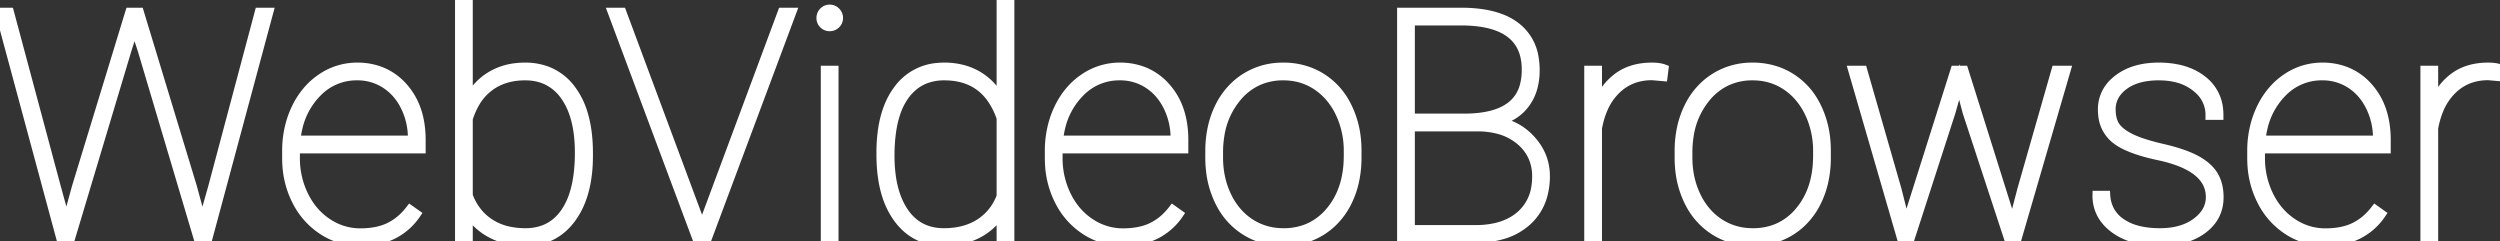 <!-- https://danmarshall.github.io/google-font-to-svg-path/ -->
<svg width="251.938" height="24.313" viewBox="0 0 251.938 24.313" xmlns="http://www.w3.org/2000/svg">
    <rect x="0" y="0" width="251.938" height="24.313" fill="#333333" stroke="none"/>
    <g id="svgGroup" stroke-linecap="round" fill-rule="evenodd" font-size="9pt" stroke="#ffffff" stroke-width="0.25mm"
       fill="#ffffff" style="stroke:#ffffff;stroke-width:0.25mm;fill:#ffffff">
        <path d="M 5.656 18.844 L 6.688 22.594 L 7.719 18.844 L 13.094 1.25 L 14.031 1.25 L 19.375 18.844 L 20.391 22.594 L 21.453 18.844 L 26.141 1.25 L 27.063 1.25 L 20.938 24 L 19.984 24 L 14.344 5.031 L 13.547 2.625 L 12.781 5.031 L 7.094 24 L 6.141 24 L 0 1.25 L 0.938 1.25 L 5.656 18.844 Z M 187.703 7.094 L 191.156 19.109 L 192.078 22.75 L 197.031 7.094 L 197.891 7.094 L 202.813 22.75 L 203.766 19.109 L 207.203 7.094 L 208.188 7.094 L 203.266 24 L 202.422 24 L 198.25 11.297 L 197.453 8.266 L 196.594 11.297 L 192.484 24 L 191.641 24 L 186.734 7.094 L 187.703 7.094 Z M 62.656 1.25 L 70.297 21.781 L 70.75 23.156 L 71.203 21.781 L 78.844 1.25 L 79.766 1.25 L 71.266 24 L 70.234 24 L 61.734 1.25 L 62.656 1.25 Z M 223.594 11.609 L 222.734 11.609 A 3.42 3.42 0 0 0 221.594 9.022 A 4.719 4.719 0 0 0 221.297 8.766 A 5.072 5.072 0 0 0 219.289 7.815 Q 218.547 7.638 217.679 7.626 A 9.226 9.226 0 0 0 217.547 7.625 A 8.228 8.228 0 0 0 216.134 7.739 Q 215.362 7.874 214.742 8.168 A 4.169 4.169 0 0 0 214.031 8.594 A 3.589 3.589 0 0 0 213.267 9.353 A 2.757 2.757 0 0 0 212.734 11.016 A 4.348 4.348 0 0 0 212.787 11.711 Q 212.893 12.369 213.219 12.805 A 2.877 2.877 0 0 0 213.69 13.292 Q 213.938 13.498 214.257 13.689 A 6.631 6.631 0 0 0 214.797 13.977 Q 215.891 14.5 217.984 14.984 Q 220.078 15.469 221.297 16.125 A 5.955 5.955 0 0 1 222.116 16.651 Q 222.551 16.987 222.849 17.371 A 3.295 3.295 0 0 1 223.062 17.68 A 3.641 3.641 0 0 1 223.516 18.869 A 5.124 5.124 0 0 1 223.609 19.875 Q 223.609 21.805 222.082 23.007 A 5.092 5.092 0 0 1 221.969 23.094 Q 220.469 24.208 218.12 24.304 A 11.026 11.026 0 0 1 217.672 24.312 A 10.233 10.233 0 0 1 215.77 24.146 Q 214.655 23.935 213.769 23.457 A 5.689 5.689 0 0 1 213.086 23.023 A 4.591 4.591 0 0 1 211.995 21.909 A 3.85 3.85 0 0 1 211.344 19.703 L 212.188 19.703 A 3.753 3.753 0 0 0 212.572 21.155 A 3.545 3.545 0 0 0 213.758 22.477 A 5.152 5.152 0 0 0 215.278 23.172 Q 215.963 23.367 216.78 23.434 A 10.93 10.93 0 0 0 217.672 23.469 Q 219.626 23.469 220.946 22.684 A 4.645 4.645 0 0 0 221.352 22.414 A 4.104 4.104 0 0 0 222.142 21.655 A 2.847 2.847 0 0 0 222.766 19.859 Q 222.766 16.781 217.516 15.672 A 21.356 21.356 0 0 1 215.974 15.288 Q 214.491 14.854 213.611 14.3 A 4.172 4.172 0 0 1 213.125 13.945 A 3.456 3.456 0 0 1 211.927 11.657 A 4.952 4.952 0 0 1 211.891 11.047 A 3.623 3.623 0 0 1 213.093 8.295 A 4.907 4.907 0 0 1 213.461 7.984 Q 215.031 6.781 217.547 6.781 A 9.324 9.324 0 0 1 219.373 6.95 Q 220.876 7.25 221.938 8.086 A 4.178 4.178 0 0 1 223.574 11.135 A 5.568 5.568 0 0 1 223.594 11.609 Z M 88.797 15.594 L 88.797 15.375 A 15.508 15.508 0 0 1 88.98 12.91 Q 89.191 11.603 89.644 10.548 A 7.257 7.257 0 0 1 90.5 9.055 A 5.421 5.421 0 0 1 94.448 6.817 A 7.178 7.178 0 0 1 95.172 6.781 A 7.179 7.179 0 0 1 97.068 7.023 A 6.003 6.003 0 0 1 98.539 7.641 A 5.995 5.995 0 0 1 100.402 9.381 A 7.661 7.661 0 0 1 100.906 10.203 L 100.906 0 L 101.75 0 L 101.75 24 L 100.906 24 L 100.906 21.297 A 5.888 5.888 0 0 1 98.547 23.523 A 6.877 6.877 0 0 1 96.068 24.263 A 8.535 8.535 0 0 1 95.141 24.313 A 5.947 5.947 0 0 1 92.882 23.898 Q 91.485 23.33 90.5 21.984 A 8.079 8.079 0 0 1 89.285 19.445 Q 88.965 18.344 88.855 17.03 A 17.228 17.228 0 0 1 88.797 15.594 Z M 59.281 15.438 L 59.281 15.703 Q 59.281 18.673 58.32 20.726 A 7.543 7.543 0 0 1 57.578 21.984 Q 55.944 24.219 53.172 24.309 A 7.229 7.229 0 0 1 52.938 24.312 A 7.886 7.886 0 0 1 50.974 24.077 A 6.613 6.613 0 0 1 49.531 23.523 A 5.957 5.957 0 0 1 47.172 21.328 L 47.172 24 L 46.328 24 L 46.328 0 L 47.172 0 L 47.172 10.172 A 6.875 6.875 0 0 1 48.279 8.625 A 5.806 5.806 0 0 1 49.523 7.641 A 6.221 6.221 0 0 1 51.96 6.837 A 7.88 7.88 0 0 1 52.906 6.781 A 6.212 6.212 0 0 1 55.109 7.156 A 5.455 5.455 0 0 1 57.578 9.055 A 7.697 7.697 0 0 1 58.757 11.444 Q 59.281 13.158 59.281 15.438 Z M 28.906 15.922 L 28.906 15.219 A 10.19 10.19 0 0 1 29.347 12.189 A 9.236 9.236 0 0 1 29.844 10.922 A 7.963 7.963 0 0 1 31.16 8.954 A 6.966 6.966 0 0 1 32.422 7.875 A 6.321 6.321 0 0 1 36 6.781 A 6.465 6.465 0 0 1 38.351 7.195 A 5.851 5.851 0 0 1 40.625 8.797 Q 42.422 10.813 42.422 14.094 L 42.422 14.984 L 29.75 14.984 L 29.75 15.906 A 8.516 8.516 0 0 0 30.617 19.727 Q 31.484 21.484 33.008 22.484 A 5.905 5.905 0 0 0 36.312 23.484 A 8.505 8.505 0 0 0 37.612 23.39 Q 38.333 23.279 38.936 23.035 A 4.922 4.922 0 0 0 39.211 22.914 A 5.585 5.585 0 0 0 40.788 21.775 A 6.98 6.98 0 0 0 41.328 21.156 L 41.922 21.578 A 6.128 6.128 0 0 1 37.43 24.246 A 9.048 9.048 0 0 1 36.313 24.313 A 6.802 6.802 0 0 1 32.555 23.211 A 7.53 7.53 0 0 1 29.936 20.307 A 8.9 8.9 0 0 1 29.875 20.187 A 9.132 9.132 0 0 1 28.93 16.644 A 10.889 10.889 0 0 1 28.906 15.922 Z M 105.766 15.922 L 105.766 15.219 A 10.19 10.19 0 0 1 106.206 12.189 A 9.236 9.236 0 0 1 106.703 10.922 A 7.963 7.963 0 0 1 108.019 8.954 A 6.966 6.966 0 0 1 109.281 7.875 A 6.321 6.321 0 0 1 112.859 6.781 A 6.465 6.465 0 0 1 115.211 7.195 A 5.851 5.851 0 0 1 117.484 8.797 Q 119.281 10.813 119.281 14.094 L 119.281 14.984 L 106.609 14.984 L 106.609 15.906 A 8.516 8.516 0 0 0 107.477 19.727 Q 108.344 21.484 109.867 22.484 A 5.905 5.905 0 0 0 113.172 23.484 A 8.505 8.505 0 0 0 114.472 23.39 Q 115.192 23.279 115.795 23.035 A 4.922 4.922 0 0 0 116.07 22.914 A 5.585 5.585 0 0 0 117.647 21.775 A 6.98 6.98 0 0 0 118.187 21.156 L 118.781 21.578 A 6.128 6.128 0 0 1 114.289 24.246 A 9.048 9.048 0 0 1 113.172 24.313 A 6.802 6.802 0 0 1 109.414 23.211 A 7.53 7.53 0 0 1 106.796 20.307 A 8.9 8.9 0 0 1 106.734 20.187 A 9.132 9.132 0 0 1 105.789 16.644 A 10.889 10.889 0 0 1 105.766 15.922 Z M 226.938 15.922 L 226.938 15.219 A 10.19 10.19 0 0 1 227.378 12.189 A 9.236 9.236 0 0 1 227.875 10.922 A 7.963 7.963 0 0 1 229.191 8.954 A 6.966 6.966 0 0 1 230.453 7.875 A 6.321 6.321 0 0 1 234.031 6.781 A 6.465 6.465 0 0 1 236.382 7.195 A 5.851 5.851 0 0 1 238.656 8.797 Q 240.453 10.813 240.453 14.094 L 240.453 14.984 L 227.781 14.984 L 227.781 15.906 A 8.516 8.516 0 0 0 228.648 19.727 Q 229.516 21.484 231.039 22.484 A 5.905 5.905 0 0 0 234.344 23.484 A 8.505 8.505 0 0 0 235.644 23.39 Q 236.364 23.279 236.967 23.035 A 4.922 4.922 0 0 0 237.242 22.914 A 5.585 5.585 0 0 0 238.819 21.775 A 6.98 6.98 0 0 0 239.359 21.156 L 239.953 21.578 A 6.128 6.128 0 0 1 235.461 24.246 A 9.048 9.048 0 0 1 234.344 24.313 A 6.802 6.802 0 0 1 230.586 23.211 A 7.53 7.53 0 0 1 227.968 20.307 A 8.9 8.9 0 0 1 227.906 20.187 A 9.132 9.132 0 0 1 226.961 16.644 A 10.889 10.889 0 0 1 226.937 15.922 Z M 148.594 24 L 141.266 24 L 141.266 1.25 L 147.25 1.25 Q 149.55 1.25 151.148 1.836 A 5.925 5.925 0 0 1 152.805 2.742 A 4.836 4.836 0 0 1 154.581 5.8 A 7.297 7.297 0 0 1 154.687 7.078 A 6.691 6.691 0 0 1 154.515 8.638 A 4.869 4.869 0 0 1 153.641 10.5 Q 152.594 11.859 150.688 12.234 Q 152.844 12.516 154.281 14.102 Q 155.719 15.688 155.719 17.734 A 7.217 7.217 0 0 1 155.454 19.742 A 5.39 5.39 0 0 1 153.836 22.32 A 6.24 6.24 0 0 1 151.356 23.649 Q 150.436 23.912 149.342 23.978 A 12.467 12.467 0 0 1 148.594 24 Z M 167.672 6.953 L 167.578 7.703 L 166.484 7.609 Q 164.328 7.609 162.875 9.008 A 5.982 5.982 0 0 0 161.543 10.966 Q 161.163 11.841 160.969 12.922 L 160.969 24 L 160.125 24 L 160.125 7.094 L 160.969 7.094 L 160.969 10.609 A 6.728 6.728 0 0 1 161.943 8.877 A 5.833 5.833 0 0 1 163.031 7.813 Q 164.406 6.781 166.484 6.781 Q 166.993 6.781 167.366 6.864 A 2.194 2.194 0 0 1 167.672 6.953 Z M 251.938 6.953 L 251.844 7.703 L 250.75 7.609 Q 248.594 7.609 247.141 9.008 A 5.982 5.982 0 0 0 245.808 10.966 Q 245.429 11.841 245.234 12.922 L 245.234 24 L 244.391 24 L 244.391 7.094 L 245.234 7.094 L 245.234 10.609 A 6.728 6.728 0 0 1 246.209 8.877 A 5.833 5.833 0 0 1 247.297 7.813 Q 248.672 6.781 250.75 6.781 Q 251.258 6.781 251.632 6.864 A 2.194 2.194 0 0 1 251.938 6.953 Z M 121.938 15.969 L 121.938 15.219 A 10.838 10.838 0 0 1 122.224 12.683 A 9.021 9.021 0 0 1 122.867 10.867 A 7.414 7.414 0 0 1 124.44 8.68 A 6.925 6.925 0 0 1 125.492 7.859 A 6.938 6.938 0 0 1 129.062 6.785 A 8.339 8.339 0 0 1 129.328 6.781 A 7.387 7.387 0 0 1 131.871 7.211 A 6.827 6.827 0 0 1 133.141 7.828 A 6.973 6.973 0 0 1 135.586 10.437 A 8.463 8.463 0 0 1 135.773 10.797 A 9.382 9.382 0 0 1 136.668 13.95 A 11.559 11.559 0 0 1 136.734 15.125 L 136.734 15.875 A 11.05 11.05 0 0 1 136.474 18.319 A 9.013 9.013 0 0 1 135.812 20.234 A 7.326 7.326 0 0 1 134.179 22.478 A 6.929 6.929 0 0 1 133.195 23.234 A 6.938 6.938 0 0 1 129.625 24.308 A 8.339 8.339 0 0 1 129.359 24.312 Q 127.219 24.313 125.523 23.25 A 7.058 7.058 0 0 1 123.011 20.509 A 8.451 8.451 0 0 1 122.891 20.273 A 9.372 9.372 0 0 1 122.003 17.134 A 11.516 11.516 0 0 1 121.937 15.969 Z M 169.234 15.969 L 169.234 15.219 A 10.838 10.838 0 0 1 169.52 12.683 A 9.021 9.021 0 0 1 170.164 10.867 A 7.414 7.414 0 0 1 171.736 8.68 A 6.925 6.925 0 0 1 172.789 7.859 A 6.938 6.938 0 0 1 176.359 6.785 A 8.339 8.339 0 0 1 176.625 6.781 A 7.387 7.387 0 0 1 179.168 7.211 A 6.827 6.827 0 0 1 180.438 7.828 A 6.973 6.973 0 0 1 182.883 10.437 A 8.463 8.463 0 0 1 183.07 10.797 A 9.382 9.382 0 0 1 183.965 13.95 A 11.559 11.559 0 0 1 184.031 15.125 L 184.031 15.875 A 11.05 11.05 0 0 1 183.771 18.319 A 9.013 9.013 0 0 1 183.109 20.234 A 7.326 7.326 0 0 1 181.476 22.478 A 6.929 6.929 0 0 1 180.492 23.234 A 6.938 6.938 0 0 1 176.922 24.308 A 8.339 8.339 0 0 1 176.656 24.312 Q 174.516 24.313 172.82 23.25 A 7.058 7.058 0 0 1 170.308 20.509 A 8.451 8.451 0 0 1 170.187 20.273 A 9.372 9.372 0 0 1 169.3 17.134 A 11.516 11.516 0 0 1 169.234 15.969 Z M 122.781 15.375 L 122.781 15.875 Q 122.781 17.984 123.617 19.742 A 6.999 6.999 0 0 0 124.841 21.557 A 6.231 6.231 0 0 0 125.945 22.484 A 5.978 5.978 0 0 0 129.003 23.46 A 7.278 7.278 0 0 0 129.359 23.469 A 6.249 6.249 0 0 0 131.834 22.992 A 5.947 5.947 0 0 0 134.07 21.297 Q 135.891 19.125 135.891 15.703 L 135.891 15.219 A 8.946 8.946 0 0 0 135.344 12.077 A 8.473 8.473 0 0 0 135.047 11.375 A 7.123 7.123 0 0 0 133.826 9.561 A 6.306 6.306 0 0 0 132.711 8.617 Q 131.219 7.625 129.328 7.625 A 6.156 6.156 0 0 0 126.777 8.142 A 6.008 6.008 0 0 0 124.609 9.828 A 7.829 7.829 0 0 0 122.918 13.632 A 10.71 10.71 0 0 0 122.781 15.375 Z M 170.078 15.375 L 170.078 15.875 Q 170.078 17.984 170.914 19.742 A 6.999 6.999 0 0 0 172.138 21.557 A 6.231 6.231 0 0 0 173.242 22.484 A 5.978 5.978 0 0 0 176.3 23.46 A 7.278 7.278 0 0 0 176.656 23.469 A 6.249 6.249 0 0 0 179.131 22.992 A 5.947 5.947 0 0 0 181.367 21.297 Q 183.188 19.125 183.188 15.703 L 183.188 15.219 A 8.946 8.946 0 0 0 182.641 12.077 A 8.473 8.473 0 0 0 182.344 11.375 A 7.123 7.123 0 0 0 181.123 9.561 A 6.306 6.306 0 0 0 180.008 8.617 Q 178.516 7.625 176.625 7.625 A 6.156 6.156 0 0 0 174.074 8.142 A 6.008 6.008 0 0 0 171.906 9.828 A 7.829 7.829 0 0 0 170.215 13.632 A 10.71 10.71 0 0 0 170.078 15.375 Z M 100.906 19.813 L 100.906 11.891 A 7.566 7.566 0 0 0 99.846 9.805 Q 98.228 7.625 95.156 7.625 A 5.245 5.245 0 0 0 93.272 7.95 Q 91.987 8.441 91.117 9.672 A 6.771 6.771 0 0 0 90.215 11.545 Q 89.929 12.449 89.793 13.556 A 17.721 17.721 0 0 0 89.672 15.703 A 14.705 14.705 0 0 0 89.832 17.948 Q 90.15 19.998 91.094 21.383 Q 92.423 23.332 94.789 23.46 A 6.248 6.248 0 0 0 95.125 23.469 Q 97.219 23.469 98.703 22.539 A 5.369 5.369 0 0 0 100.66 20.359 A 6.82 6.82 0 0 0 100.906 19.812 Z M 47.172 11.969 L 47.172 19.719 A 5.956 5.956 0 0 0 48.147 21.439 A 5.302 5.302 0 0 0 49.32 22.492 A 5.734 5.734 0 0 0 51.372 23.32 A 7.988 7.988 0 0 0 52.953 23.469 A 5.212 5.212 0 0 0 54.811 23.152 Q 56.118 22.657 56.984 21.391 A 7.03 7.03 0 0 0 57.878 19.483 Q 58.159 18.575 58.29 17.473 A 17.762 17.762 0 0 0 58.406 15.375 Q 58.406 12.908 57.742 11.169 A 6.773 6.773 0 0 0 56.961 9.68 A 4.751 4.751 0 0 0 55.244 8.147 Q 54.229 7.625 52.922 7.625 Q 50.797 7.625 49.32 8.719 A 5.464 5.464 0 0 0 47.82 10.446 A 7.771 7.771 0 0 0 47.172 11.969 Z M 149.016 12.766 L 142.109 12.766 L 142.109 23.156 L 148.688 23.156 Q 150.939 23.156 152.437 22.289 A 5.11 5.11 0 0 0 153.227 21.727 A 4.677 4.677 0 0 0 154.796 18.82 A 6.779 6.779 0 0 0 154.875 17.766 A 4.753 4.753 0 0 0 154.477 15.799 A 4.621 4.621 0 0 0 153.281 14.211 A 5.573 5.573 0 0 0 150.974 13.018 Q 150.14 12.8 149.156 12.769 A 10.263 10.263 0 0 0 149.016 12.766 Z M 142.109 2.094 L 142.109 11.922 L 147.563 11.922 Q 149.502 11.922 150.846 11.457 A 5.033 5.033 0 0 0 152.25 10.727 A 3.806 3.806 0 0 0 153.642 8.589 Q 153.828 7.88 153.828 7.016 Q 153.828 2.797 148.981 2.193 A 13.886 13.886 0 0 0 147.438 2.094 L 142.109 2.094 Z M 84.031 7.094 L 84.031 24 L 83.188 24 L 83.188 7.094 L 84.031 7.094 Z M 29.797 14.141 L 41.578 14.141 L 41.578 13.938 A 7.139 7.139 0 0 0 40.852 10.742 Q 40.125 9.266 38.852 8.445 A 5.153 5.153 0 0 0 36 7.625 A 5.493 5.493 0 0 0 31.975 9.293 A 6.861 6.861 0 0 0 31.812 9.461 A 7.444 7.444 0 0 0 30.004 12.904 A 9.772 9.772 0 0 0 29.797 14.141 Z M 106.656 14.141 L 118.438 14.141 L 118.438 13.938 A 7.139 7.139 0 0 0 117.711 10.742 Q 116.984 9.266 115.711 8.445 A 5.153 5.153 0 0 0 112.859 7.625 A 5.493 5.493 0 0 0 108.835 9.293 A 6.861 6.861 0 0 0 108.672 9.461 A 7.444 7.444 0 0 0 106.864 12.904 A 9.772 9.772 0 0 0 106.656 14.141 Z M 227.828 14.141 L 239.609 14.141 L 239.609 13.938 A 7.139 7.139 0 0 0 238.883 10.742 Q 238.156 9.266 236.883 8.445 A 5.153 5.153 0 0 0 234.031 7.625 A 5.493 5.493 0 0 0 230.007 9.293 A 6.861 6.861 0 0 0 229.844 9.461 A 7.444 7.444 0 0 0 228.036 12.904 A 9.772 9.772 0 0 0 227.828 14.141 Z M 82.75 1.813 Q 82.75 1.453 83 1.195 Q 83.25 0.938 83.609 0.938 A 0.841 0.841 0 0 1 84.218 1.187 A 1.041 1.041 0 0 1 84.227 1.195 A 0.861 0.861 0 0 1 84.443 1.542 A 0.876 0.876 0 0 1 84.484 1.813 Q 84.484 2.172 84.227 2.422 A 0.855 0.855 0 0 1 83.609 2.672 Q 83.25 2.672 83 2.422 A 0.828 0.828 0 0 1 82.75 1.824 A 1.023 1.023 0 0 1 82.75 1.812 Z"
              vector-effect="non-scaling-stroke"/>
    </g>
</svg>